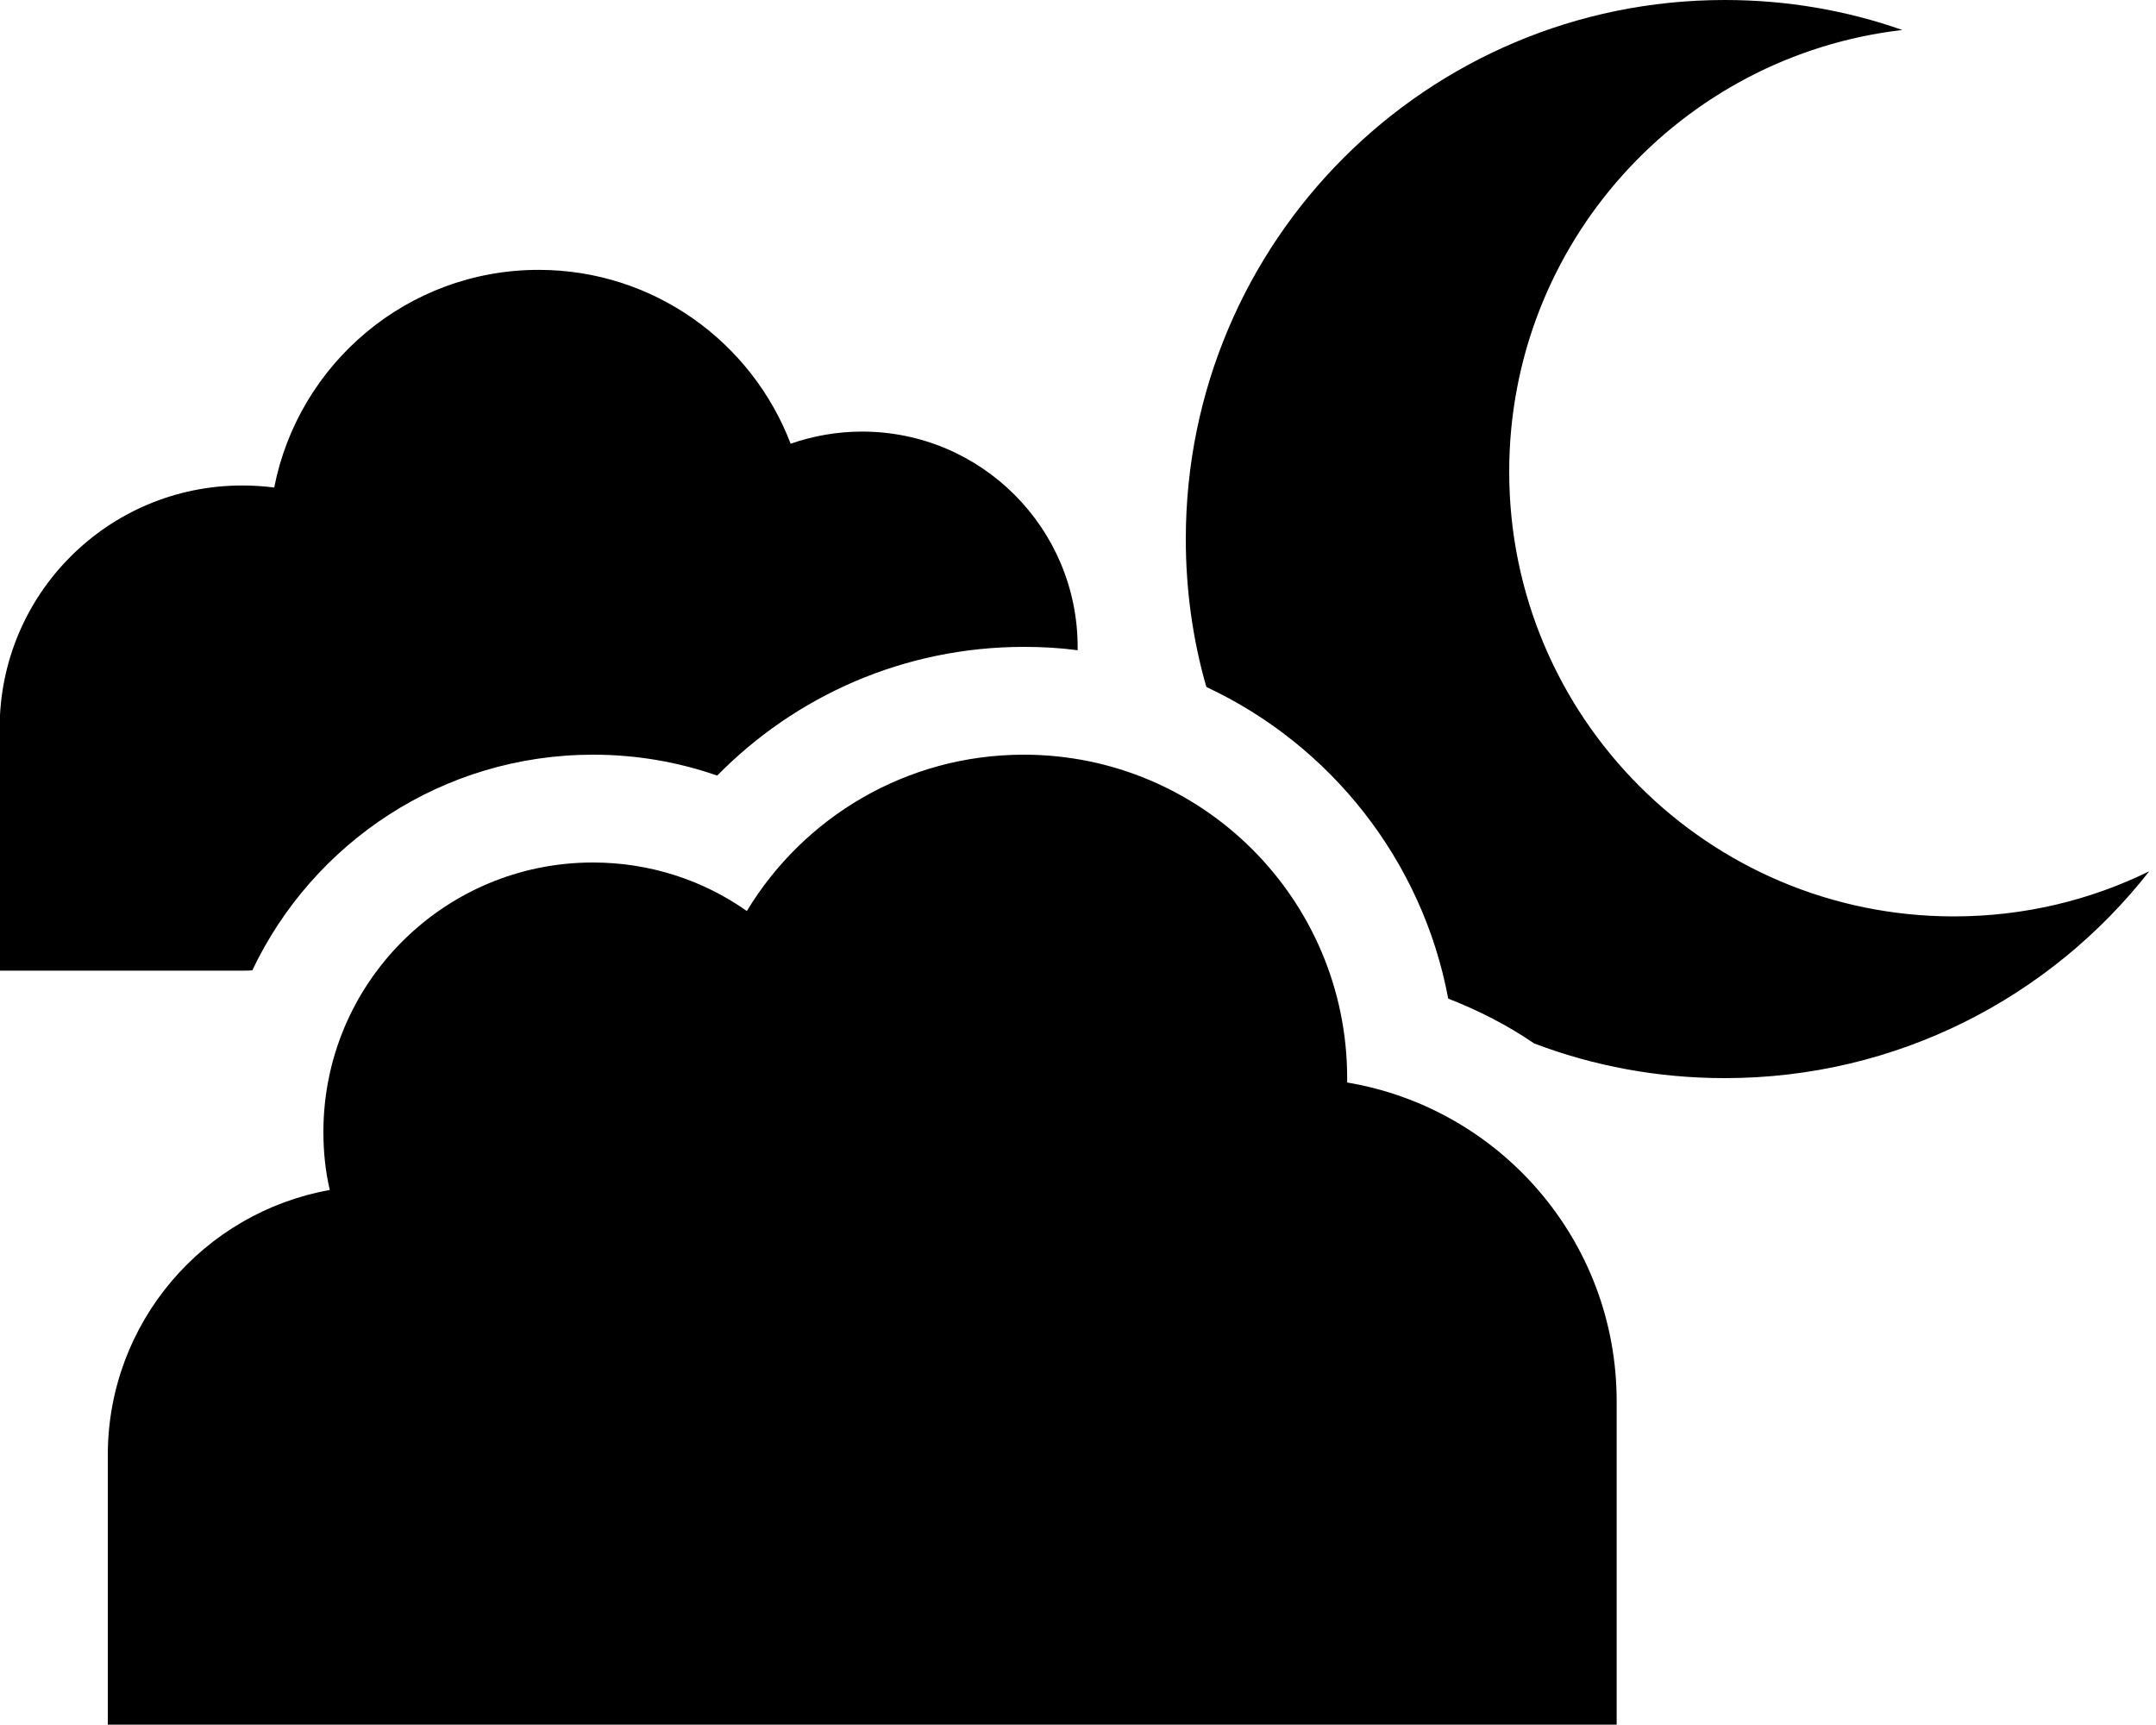 <svg fill="currentColor" xmlns="http://www.w3.org/2000/svg" viewBox="0 0 640 512"><!--! Font Awesome Pro 6.2.1 by @fontawesome - https://fontawesome.com License - https://fontawesome.com/license (Commercial License) Copyright 2022 Fonticons, Inc. --><path d="M448 140C448 72.3 499 16.5 564.7 8.9C548.2 3.1 530.5 0 512 0C423.6 0 352 71.6 352 160c0 15.2 2.1 30 6.1 43.9c36.8 17.2 64.1 51.4 71.8 92.5c9 3.5 17.6 7.9 25.5 13.3C473 316.4 492.1 320 512 320c51.2 0 96.7-24 126-61.4c-17.5 8.6-37.2 13.4-58 13.4c-72.9 0-132-59.1-132-132zM74.9 288c18-37.9 56.5-64 101.2-64c12.9 0 25.3 2.2 36.8 6.2C236.1 206.6 268.3 192 304 192c5.4 0 10.7 .3 15.9 1l0-.9c0-35.3-28.6-64-64-64c-7.4 0-14.6 1.3-21.2 3.6c-11.5-30.1-40.6-51.6-74.8-51.6c-38.9 0-71.3 27.8-78.5 64.6c-3.1-.4-6.3-.6-9.5-.6c-39.8 0-72 32.2-72 72v72H72c1 0 1.9 0 2.9-.1zM32 511.9l80 0H383.9h96v-96c0-47.6-34.6-87-80-94.6l0-1.3c0-53-43-96-96-96c-34.9 0-65.4 18.6-82.2 46.4C208.8 261.3 193 256 176 256c-44.2 0-80 35.8-80 80c0 5.9 .6 11.7 1.9 17.2C60.4 359.9 32 392.6 32 431.9v80z"/></svg>